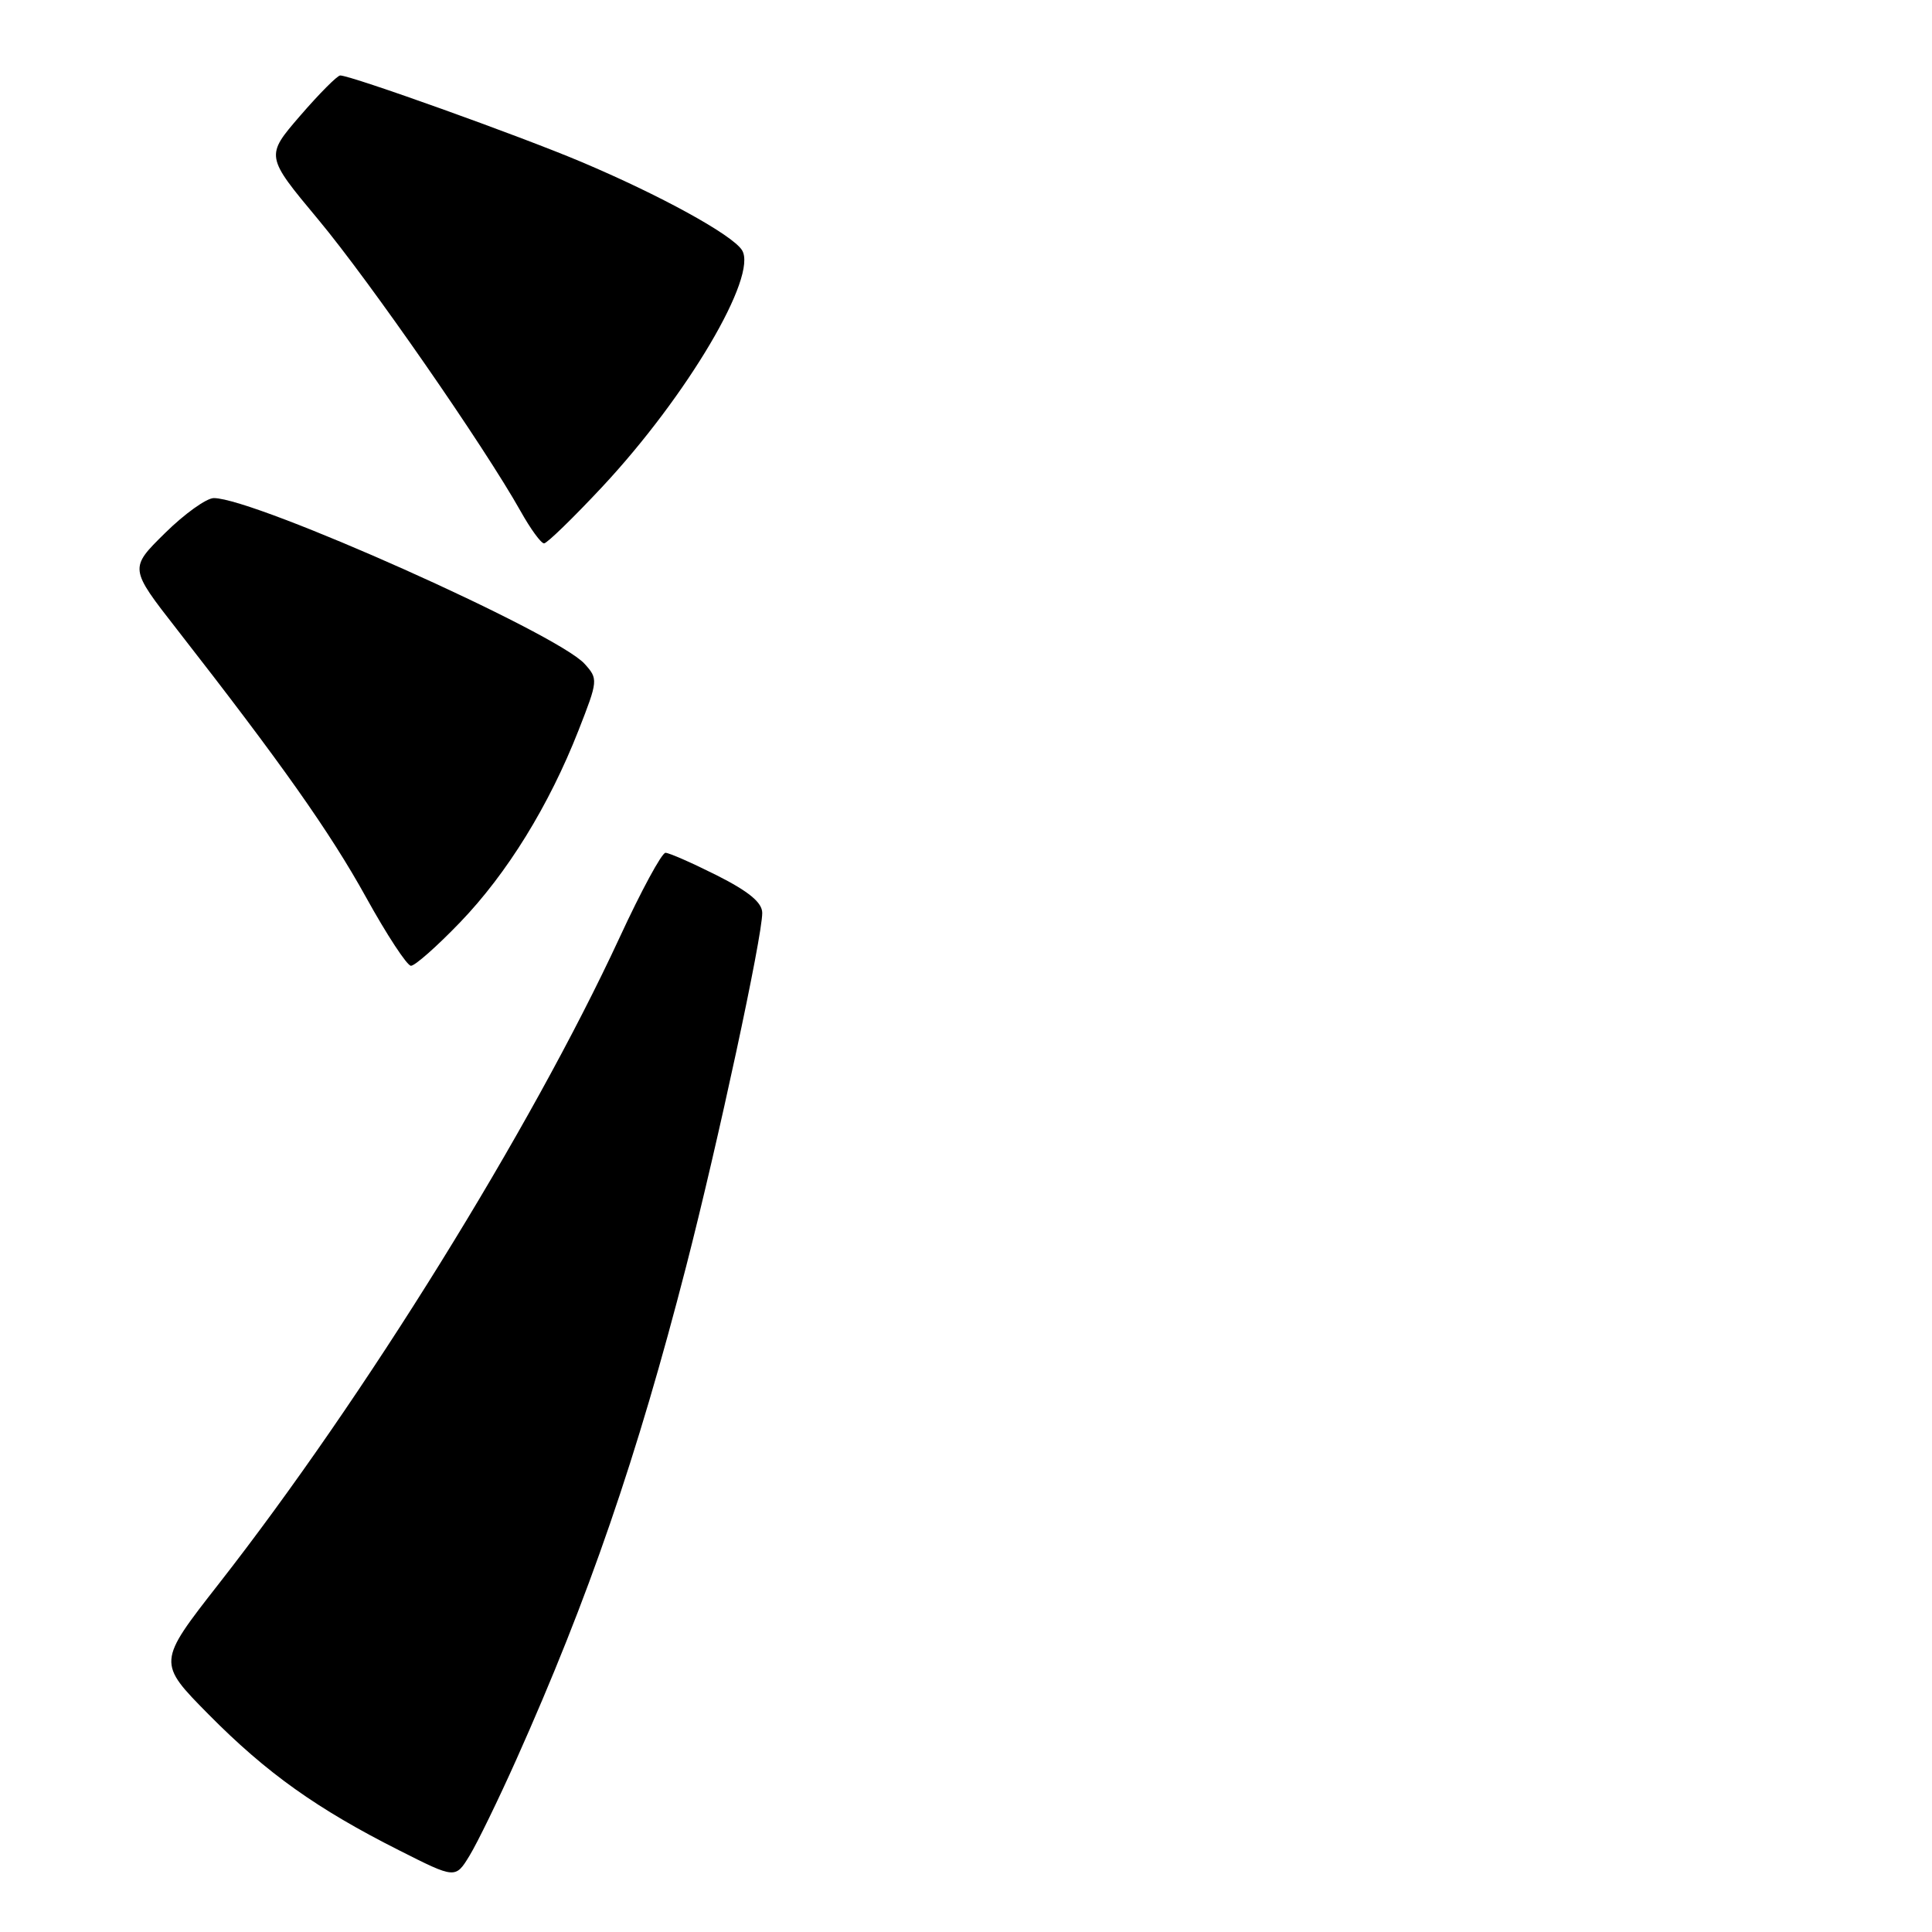 <?xml version="1.0" encoding="UTF-8" standalone="no"?>
<!DOCTYPE svg PUBLIC "-//W3C//DTD SVG 1.1//EN" "http://www.w3.org/Graphics/SVG/1.1/DTD/svg11.dtd" >
<svg xmlns="http://www.w3.org/2000/svg" xmlns:xlink="http://www.w3.org/1999/xlink" version="1.1" viewBox="0 0 256 256">
 <g >
 <path fill="currentColor"
d=" M 68.42 233.14 C 78.00 211.72 84.42 193.06 90.93 167.76 C 95.14 151.40 101.00 124.16 101.00 120.97 C 101.00 119.60 99.24 118.14 95.03 116.01 C 91.74 114.36 88.66 113.00 88.18 113.00 C 87.69 113.00 84.95 118.06 82.09 124.25 C 70.29 149.71 48.26 185.23 28.97 209.89 C 20.84 220.29 20.84 220.29 27.67 227.20 C 35.33 234.94 42.01 239.70 52.93 245.20 C 60.35 248.95 60.35 248.95 62.23 245.86 C 63.26 244.17 66.05 238.44 68.42 233.14 Z  M 60.95 122.23 C 67.21 115.72 72.74 106.76 76.66 96.77 C 79.25 90.16 79.27 89.96 77.46 87.96 C 73.76 83.86 33.79 66.00 28.33 66.00 C 27.36 66.00 24.44 68.09 21.85 70.65 C 17.13 75.30 17.13 75.30 23.45 83.40 C 37.28 101.13 43.72 110.25 48.50 118.89 C 51.25 123.87 53.93 127.95 54.45 127.97 C 54.97 127.99 57.90 125.40 60.95 122.23 Z  M 79.80 64.51 C 91.07 52.44 100.46 36.54 98.32 33.15 C 97.04 31.11 87.45 25.85 77.00 21.44 C 68.83 17.99 46.52 10.00 45.08 10.00 C 44.70 10.00 42.31 12.40 39.77 15.34 C 35.16 20.68 35.16 20.68 42.17 29.09 C 48.98 37.26 64.16 59.14 68.99 67.75 C 70.30 70.09 71.69 72.00 72.09 72.00 C 72.48 72.00 75.95 68.63 79.80 64.51 Z "/>
</g>
</svg>